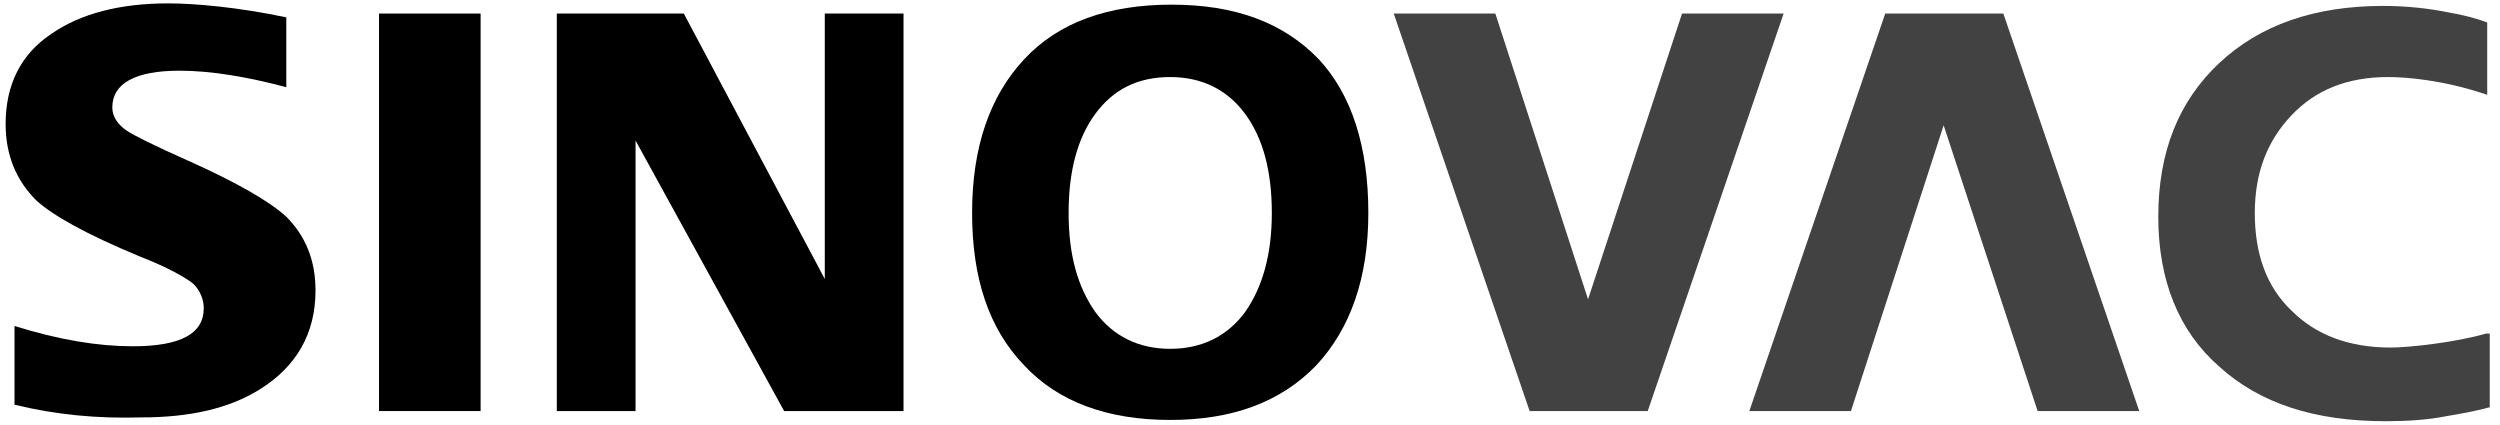 <?xml version="1.0" encoding="utf-8"?>
<!-- Generator: Adobe Illustrator 26.0.3, SVG Export Plug-In . SVG Version: 6.00 Build 0)  -->
<svg version="1.1"
	 id="svg24" xmlns:cc="http://creativecommons.org/ns#" xmlns:dc="http://purl.org/dc/elements/1.1/" xmlns:inkscape="http://www.inkscape.org/namespaces/inkscape" xmlns:rdf="http://www.w3.org/1999/02/22-rdf-syntax-ns#" xmlns:sodipodi="http://sodipodi.sourceforge.net/DTD/sodipodi-0.dtd" xmlns:svg="http://www.w3.org/2000/svg"
	 xmlns="http://www.w3.org/2000/svg" xmlns:xlink="http://www.w3.org/1999/xlink" x="0px" y="0px" viewBox="0 0 100 17"
	 style="enable-background:new 0 0 100 17;" xml:space="preserve">
<style type="text/css">
	.st0{fill:#424242;}
</style>
<sodipodi:namedview  bordercolor="#111111" borderopacity="1" height="17px" id="namedview6" inkscape:current-layer="svg24" inkscape:cx="20.594484" inkscape:cy="10.253048" inkscape:pagecheckerboard="1" inkscape:pageopacity="0" inkscape:pageshadow="0" inkscape:window-height="878" inkscape:window-maximized="1" inkscape:window-width="1600" inkscape:window-x="-8" inkscape:window-y="-8" inkscape:zoom="11.313709" pagecolor="#ffffff" showgrid="false">
	</sodipodi:namedview>
<g id="_x23_231815ff" transform="matrix(0.417,0,0,0.417,-32.201,10.177)">
</g>
<g id="g126" transform="matrix(0.508,0,0,0.508,-21.822,-1.033)">
	<g id="g106">
		<g id="g26">
		</g>
		<g id="g104">
		</g>
	</g>
	<g id="g124">
		<g id="g122">
			<polygon id="polygon108" points="80.8,34.4 80.8,30.7 80.8,6.8 80.8,3.1 72.8,3.1 72.8,6.8 72.8,30.7 72.8,34.4 			"/>
			<path id="path110" d="M150.7,18.8c0,5.1-1.4,9.1-4.1,12c-2.8,2.9-6.6,4.3-11.5,4.3c-4.9,0-8.8-1.4-11.5-4.3
				c-2.8-2.9-4.1-6.9-4.1-12c0-5.2,1.4-9.2,4.1-12.1c2.7-2.9,6.6-4.3,11.6-4.3c5,0,8.8,1.4,11.6,4.3
				C149.4,9.5,150.7,13.6,150.7,18.8 M143.1,18.8c0-3.3-0.7-5.9-2.1-7.8c-1.4-1.9-3.4-2.9-5.9-2.9c-2.6,0-4.5,1-5.9,2.9
				c-1.4,1.9-2.1,4.5-2.1,7.8s0.7,5.8,2.1,7.8c1.4,1.9,3.4,2.9,5.9,2.9c2.5,0,4.5-1,5.9-2.9C142.4,24.6,143.1,22,143.1,18.8"/>
			<polygon id="polygon112" class="st0" points="168,25.6 175.4,3.1 183.4,3.1 172.7,34.4 163.4,34.4 152.7,3.1 160.7,3.1 			"/>
			<path id="path114" d="M44.1,33.9v-6.2c3.5,1.1,6.6,1.6,9.3,1.6c3.8,0,5.6-1,5.6-3c0-0.7-0.3-1.4-0.8-1.9c-0.6-0.5-2-1.3-4.3-2.2
				c-4.1-1.7-6.8-3.2-8.1-4.4c-1.6-1.6-2.4-3.6-2.4-6c0-3.1,1.2-5.5,3.6-7.1c2.3-1.6,5.4-2.4,9.2-2.4c2.1,0,5.5,0.3,9.3,1.1v5.5
				c-3-0.8-5.9-1.3-8.4-1.3c-3.5,0-5.3,1-5.3,2.9c0,0.7,0.4,1.3,1.1,1.8c0.6,0.4,2.2,1.2,4.9,2.4c3.8,1.7,6.4,3.2,7.7,4.4
				c1.5,1.5,2.3,3.4,2.3,5.8c0,3.4-1.5,6-4.4,7.8c-2.4,1.5-5.5,2.2-9.3,2.2C50.6,35,47.4,34.7,44.1,33.9z"/>
			<polygon id="polygon116" points="86.8,34.4 86.8,3.1 96.8,3.1 107.9,24 107.9,3.1 114.1,3.1 114.1,34.4 104.7,34.4 93,13.1 
				93,34.4 			"/>
			<polygon id="polygon118" class="st0" points="196,11.9 188.7,34.4 180.7,34.4 191.4,3.1 200.7,3.1 211.4,34.4 203.4,34.4 			"/>
			<path id="path120" class="st0" d="M238.7,28.3c-2.4,0.7-6.1,1.1-7.5,1.1c-3.3,0-5.9-1-7.8-2.9c-2-1.9-2.9-4.5-2.9-7.7
				s1-5.7,2.9-7.7s4.4-3,7.6-3c1.3,0,4.3,0.2,7.8,1.4V3.8c-0.8-0.3-1.9-0.6-3.1-0.8c-1.5-0.3-3.2-0.5-5.1-0.5
				c-5.4,0-9.7,1.5-12.9,4.5c-3.2,3-4.8,7-4.8,12.1c0,5,1.6,9,4.8,11.8c3.2,2.9,7.5,4.3,13.1,4.3c1.7,0,3.3-0.1,4.8-0.4
				c1.2-0.2,2.3-0.4,3.4-0.7v-5.8H238.7z"/>
		</g>
	</g>
</g>
</svg>
